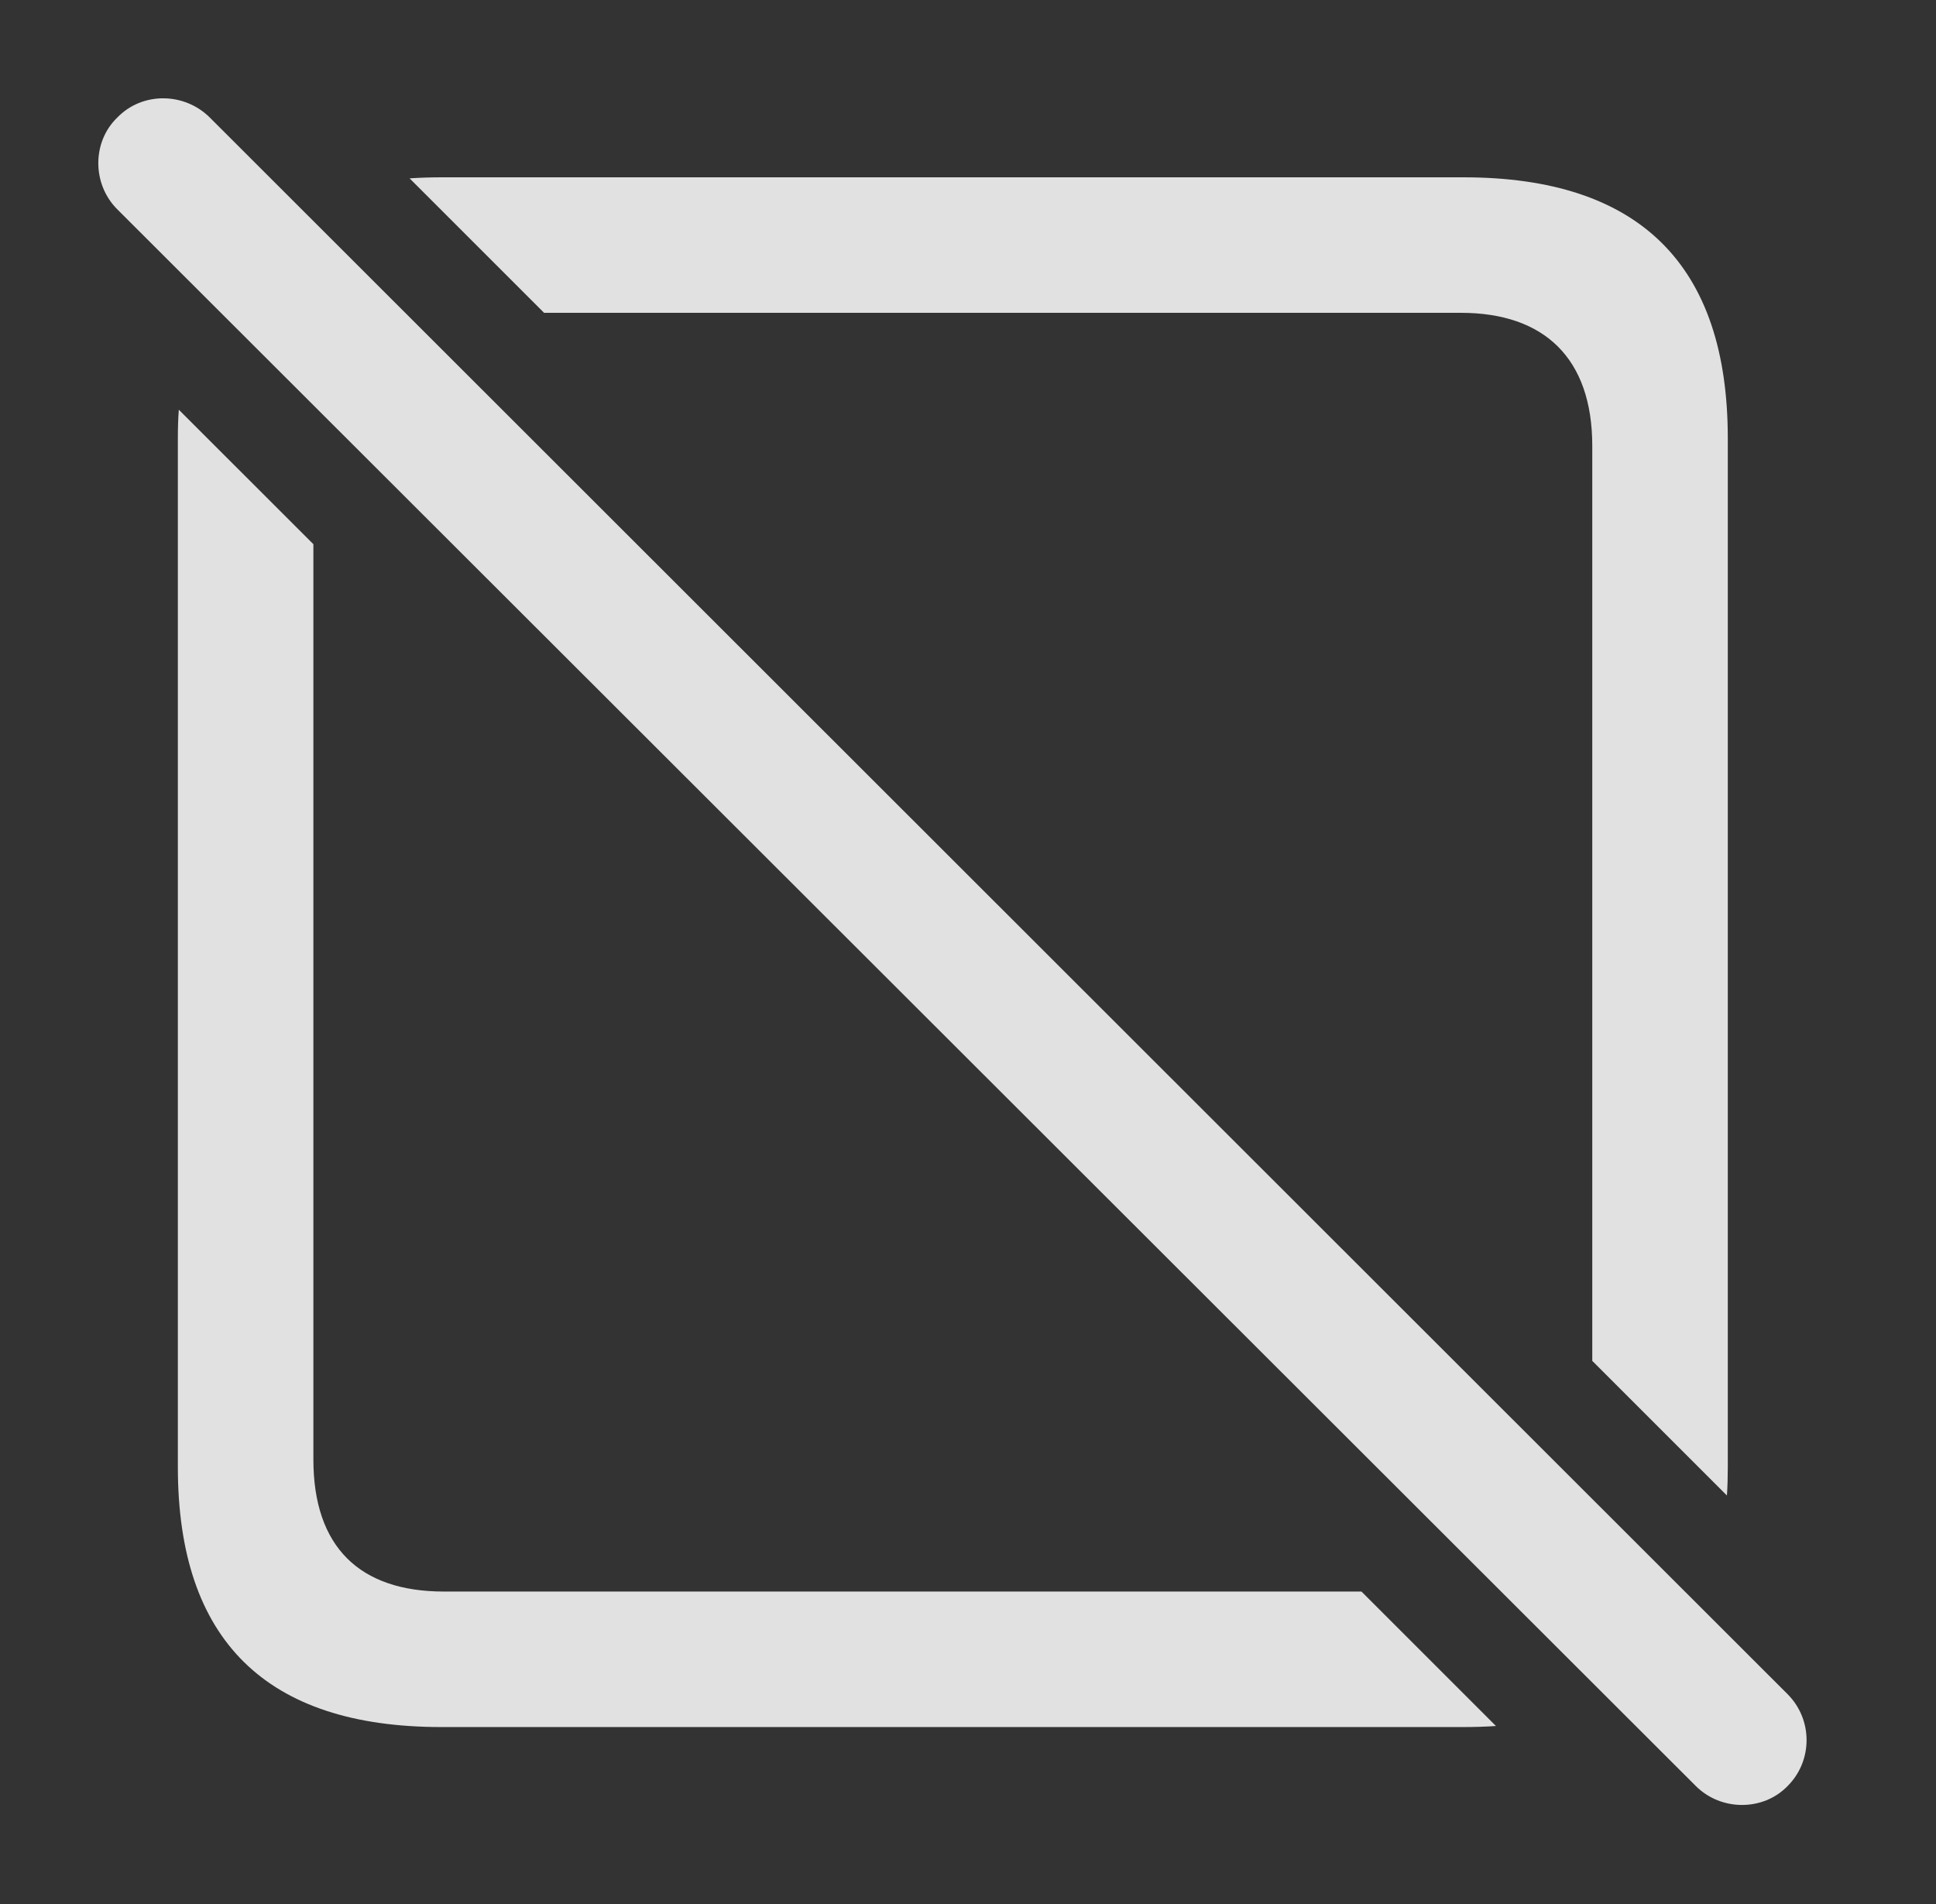 <?xml version="1.0" encoding="UTF-8"?>
<!--Generator: Apple Native CoreSVG 341-->
<!DOCTYPE svg
PUBLIC "-//W3C//DTD SVG 1.1//EN"
       "http://www.w3.org/Graphics/SVG/1.1/DTD/svg11.dtd">
<svg version="1.1" xmlns="http://www.w3.org/2000/svg" xmlns:xlink="http://www.w3.org/1999/xlink" viewBox="0 0 22.456 22.092">
 <rect x="0" y="0" width="22.456" height="22.092" fill="#333333" stroke="none"/>
 <g>
  <rect height="22.092" opacity="0" width="22.456" x="0" y="0"/>
  <path d="M3.635 6.313L3.635 16.93C3.635 17.946 4.172 18.463 5.149 18.463L15.792 18.463L17.352 20.023C17.231 20.031 17.105 20.035 16.975 20.035L5.12 20.035C3.088 20.035 2.063 19.029 2.063 17.018L2.063 5.084C2.063 4.97 2.066 4.859 2.074 4.753ZM20.041 5.084L20.041 17.018C20.041 17.132 20.038 17.242 20.031 17.349L18.469 15.787L18.469 5.172C18.469 4.157 17.913 3.629 16.946 3.629L6.311 3.629L4.751 2.069C4.87 2.061 4.993 2.057 5.12 2.057L16.975 2.057C19.016 2.057 20.041 3.073 20.041 5.084Z" fill="white" fill-opacity="0.85"/>
  <path d="M19.67 20.719C19.963 21.012 20.452 21.012 20.735 20.719C21.028 20.426 21.028 19.948 20.735 19.654L2.434 1.364C2.141 1.071 1.653 1.061 1.36 1.364C1.067 1.647 1.067 2.135 1.36 2.428Z" fill="white" fill-opacity="0.85"/>
 </g>
</svg>
